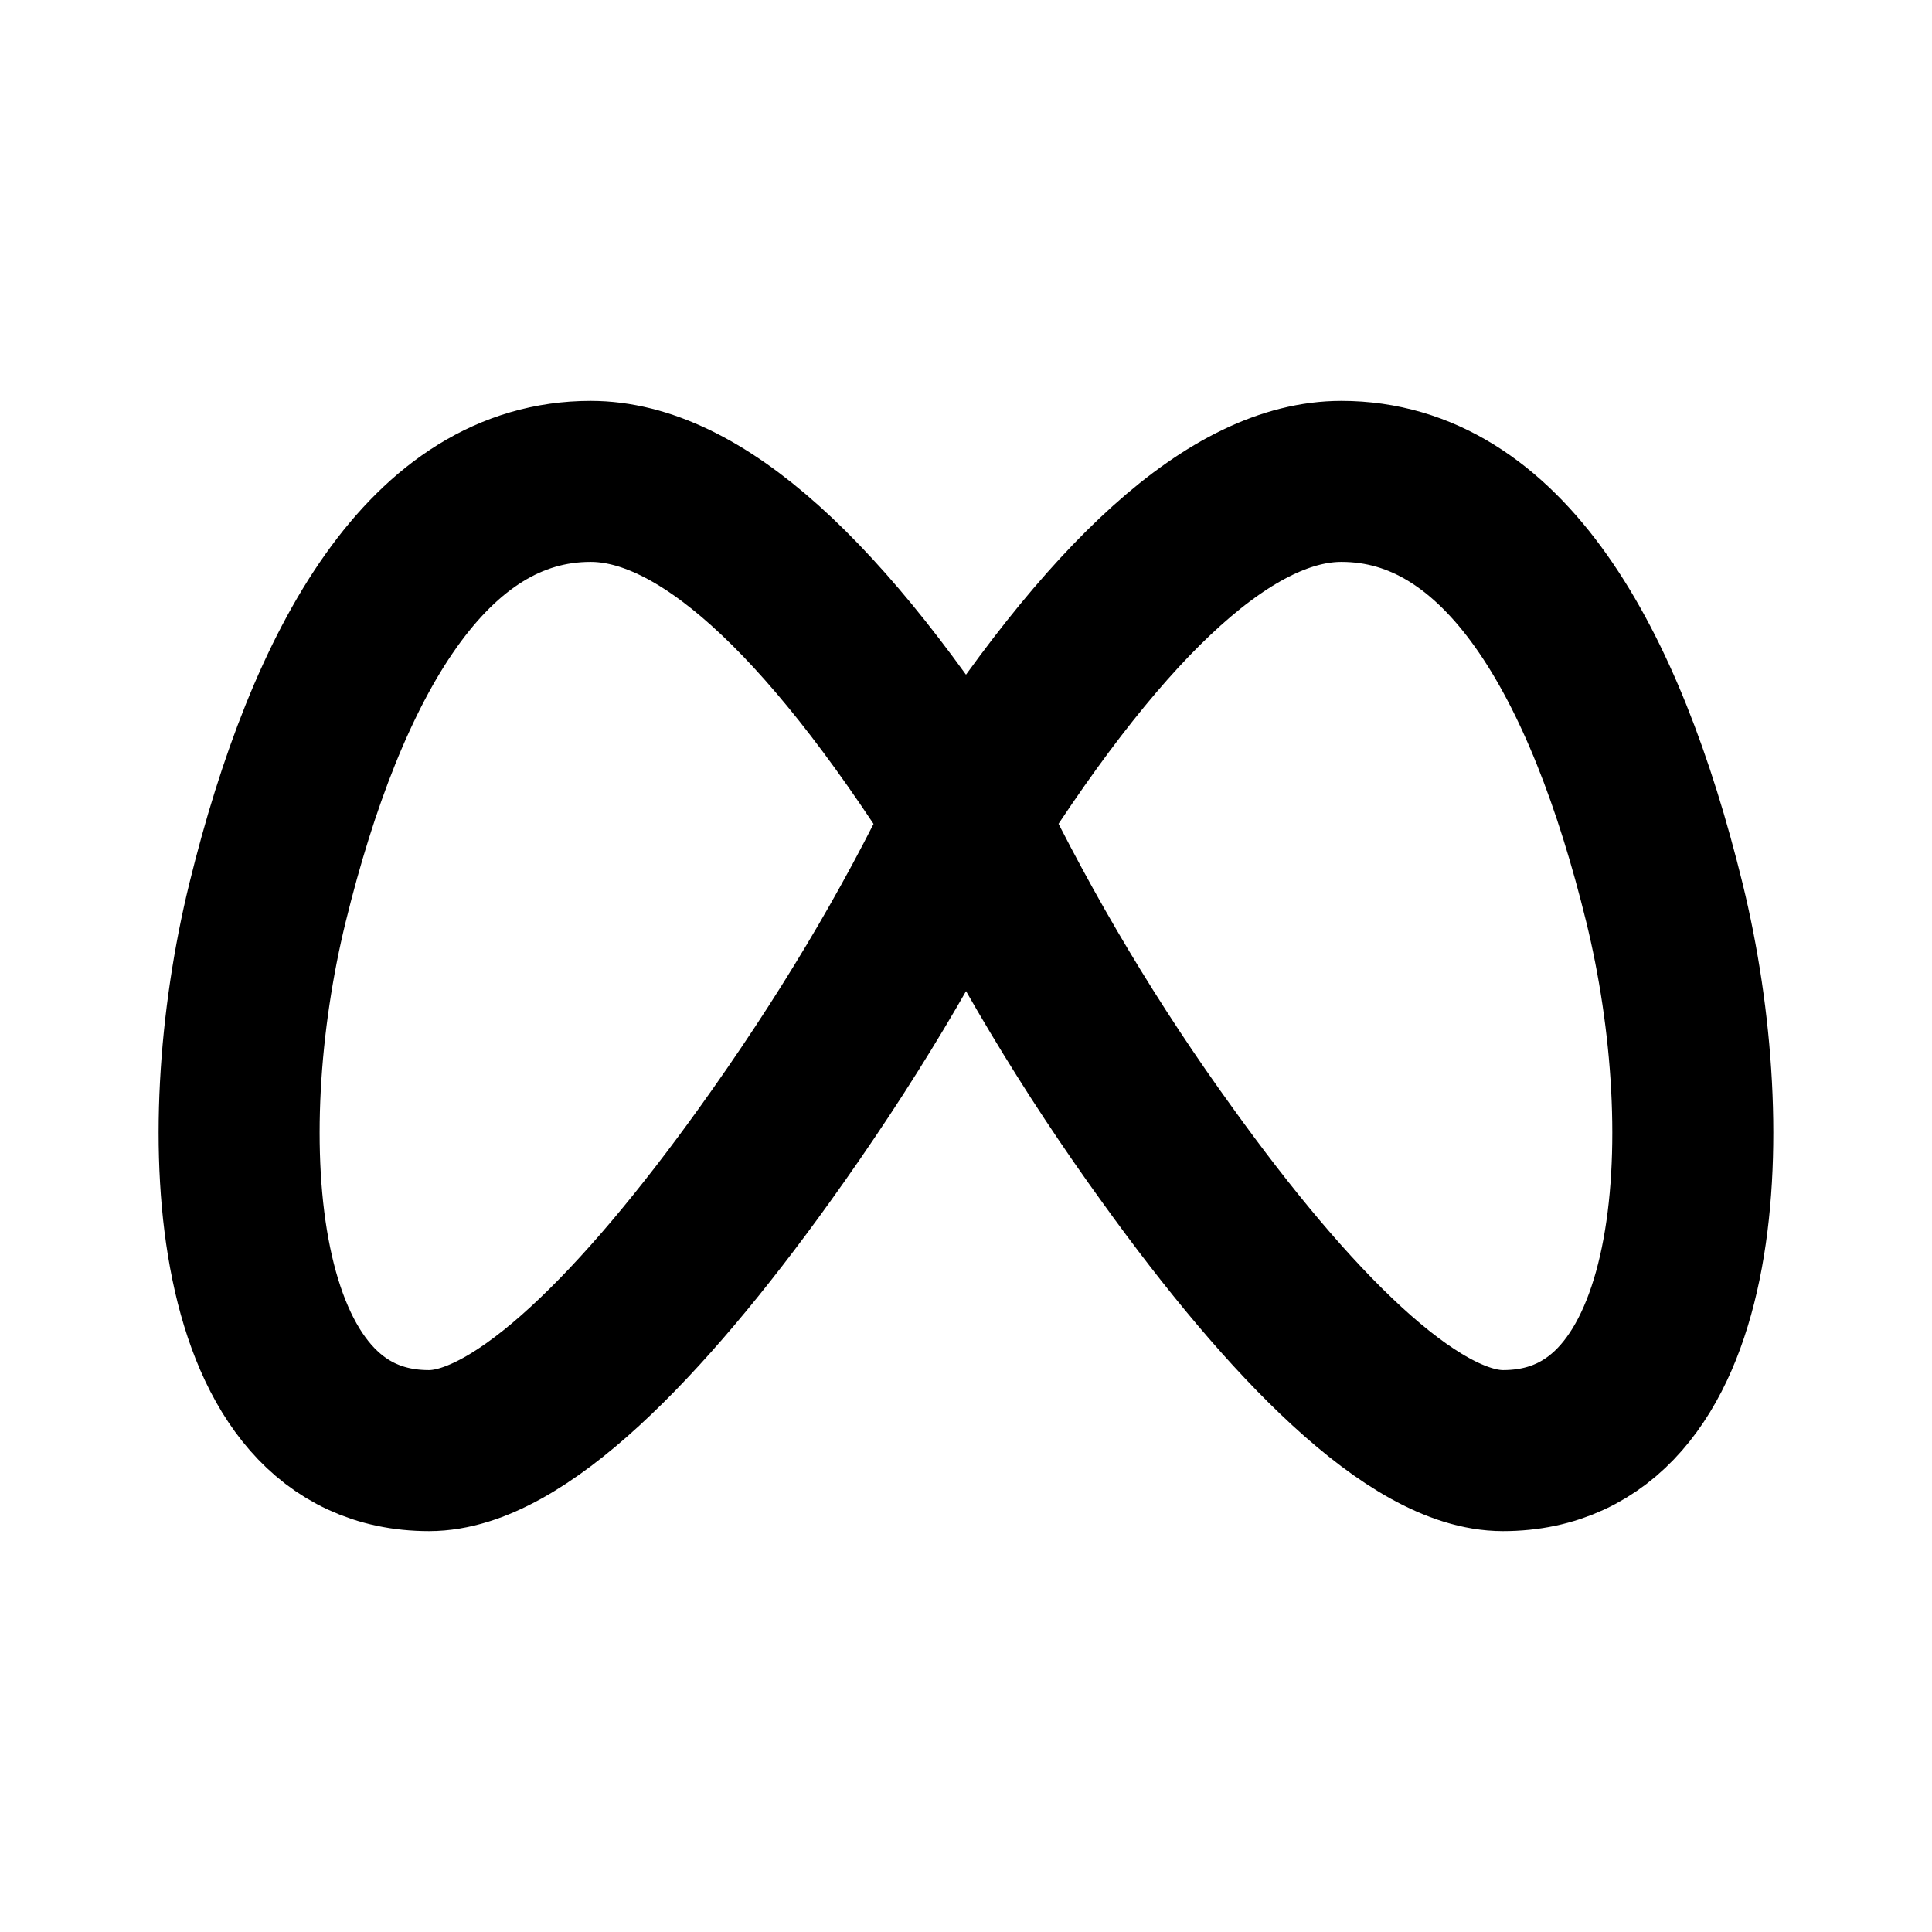 <svg width="24" height="24" viewBox="0 0 24 24" fill="none" xmlns="http://www.w3.org/2000/svg">
<path d="M12 10.168C13.772 7.375 15.326 5.98 16.663 5.98C18.67 5.98 19.937 8.201 20.676 11.214C21.382 14.093 21.178 18.02 18.67 18.02C17.552 18.02 16.013 16.449 14.508 14.356C13.551 13.036 12.711 11.635 12 10.168ZM12 10.168C10.228 7.375 8.674 5.98 7.337 5.98C5.33 5.98 4.063 8.201 3.323 11.214C2.617 14.093 2.822 18.02 5.33 18.02C6.448 18.02 7.987 16.449 9.491 14.356C10.495 12.96 11.331 11.564 12 10.168Z" stroke="currentColor" stroke-width="2" stroke-linecap="round" stroke-linejoin="round"/>
</svg>
